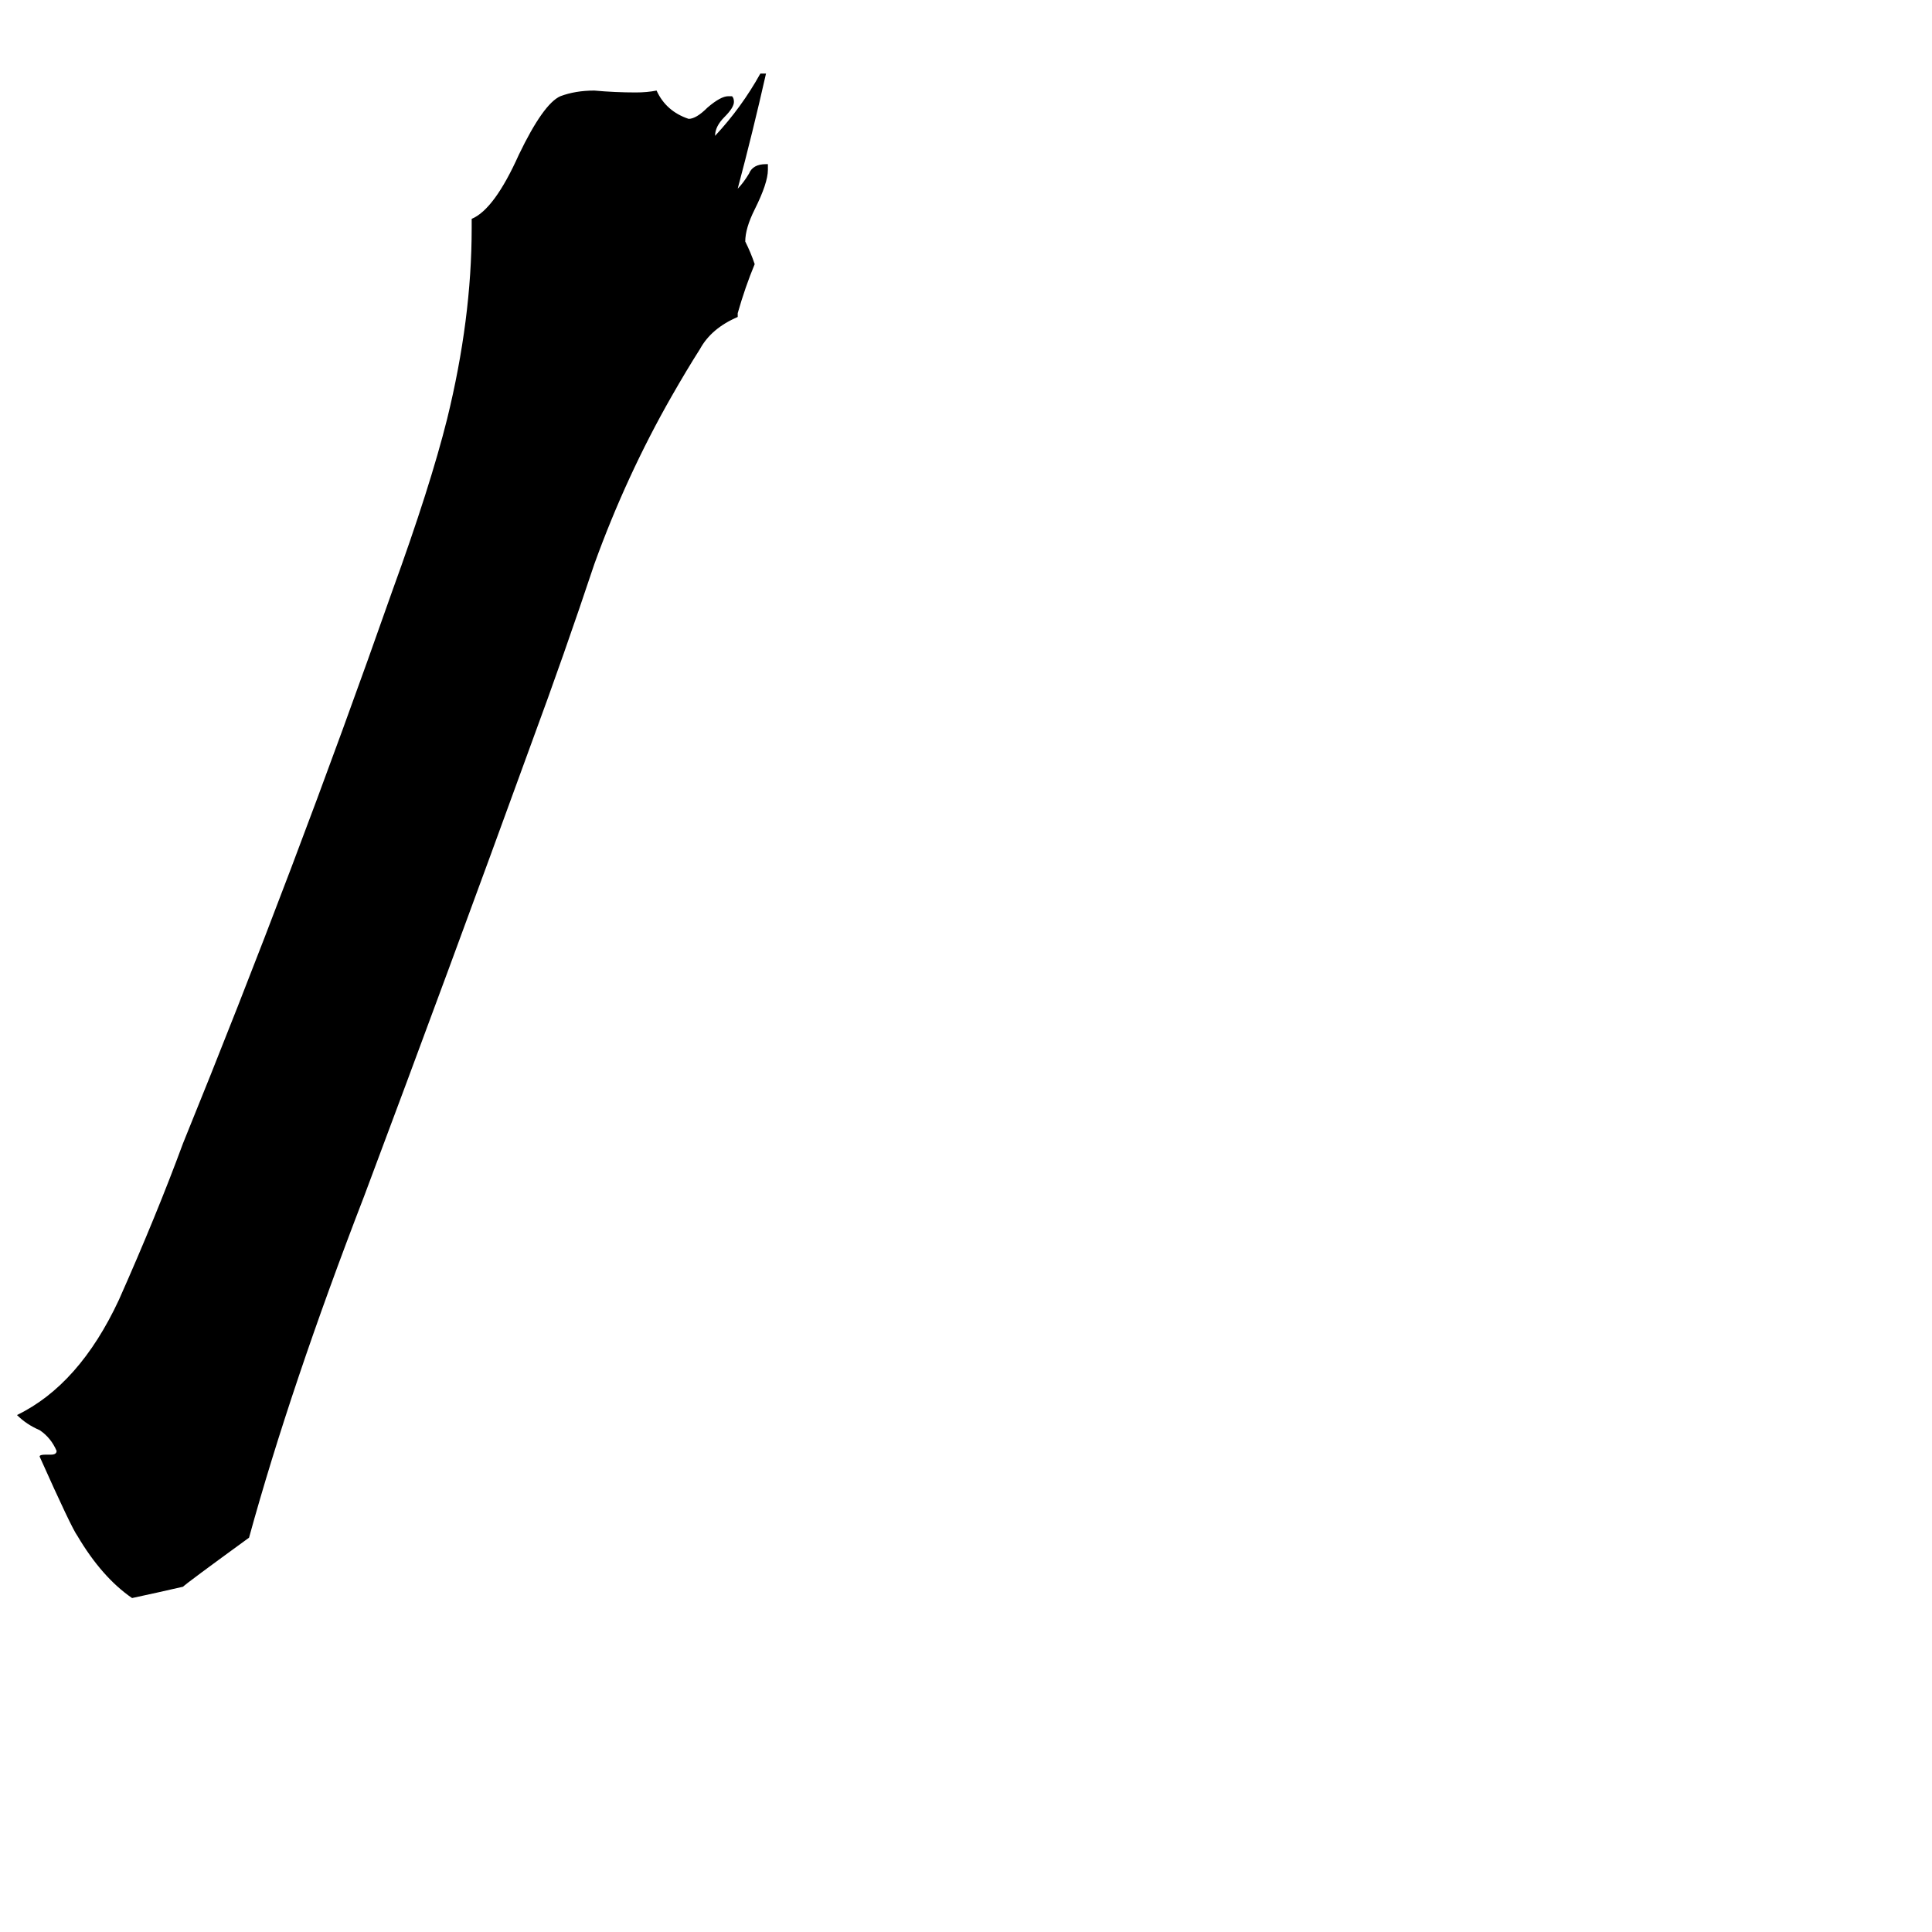 <svg xmlns="http://www.w3.org/2000/svg" viewBox="0 -800 1024 1024">
	<path fill="#000000" d="M24 -29H27Q30 -29 30 -31Q27 -38 21 -42Q14 -45 9 -50Q42 -66 63 -111Q83 -156 97 -194Q156 -339 208 -487Q228 -542 237 -578Q250 -631 250 -679V-684Q262 -689 275 -718Q288 -745 297 -749Q305 -752 315 -752Q326 -751 337 -751Q343 -751 348 -752Q353 -741 365 -737Q369 -737 375 -743Q382 -749 386 -749H388Q389 -748 389 -746Q389 -743 384 -738Q379 -733 379 -728Q393 -743 403 -761H406Q399 -730 391 -700Q394 -703 397 -708Q399 -713 406 -713H407V-710Q407 -703 400 -689Q395 -679 395 -672Q398 -666 400 -660Q395 -648 391 -634V-632Q377 -626 371 -615Q364 -604 356 -590Q332 -548 315 -501Q299 -453 282 -407Q238 -286 193 -166Q154 -65 132 15Q99 39 97 41Q84 44 70 47Q54 36 41 14Q38 10 21 -28Q21 -29 24 -29Z"/>
</svg>